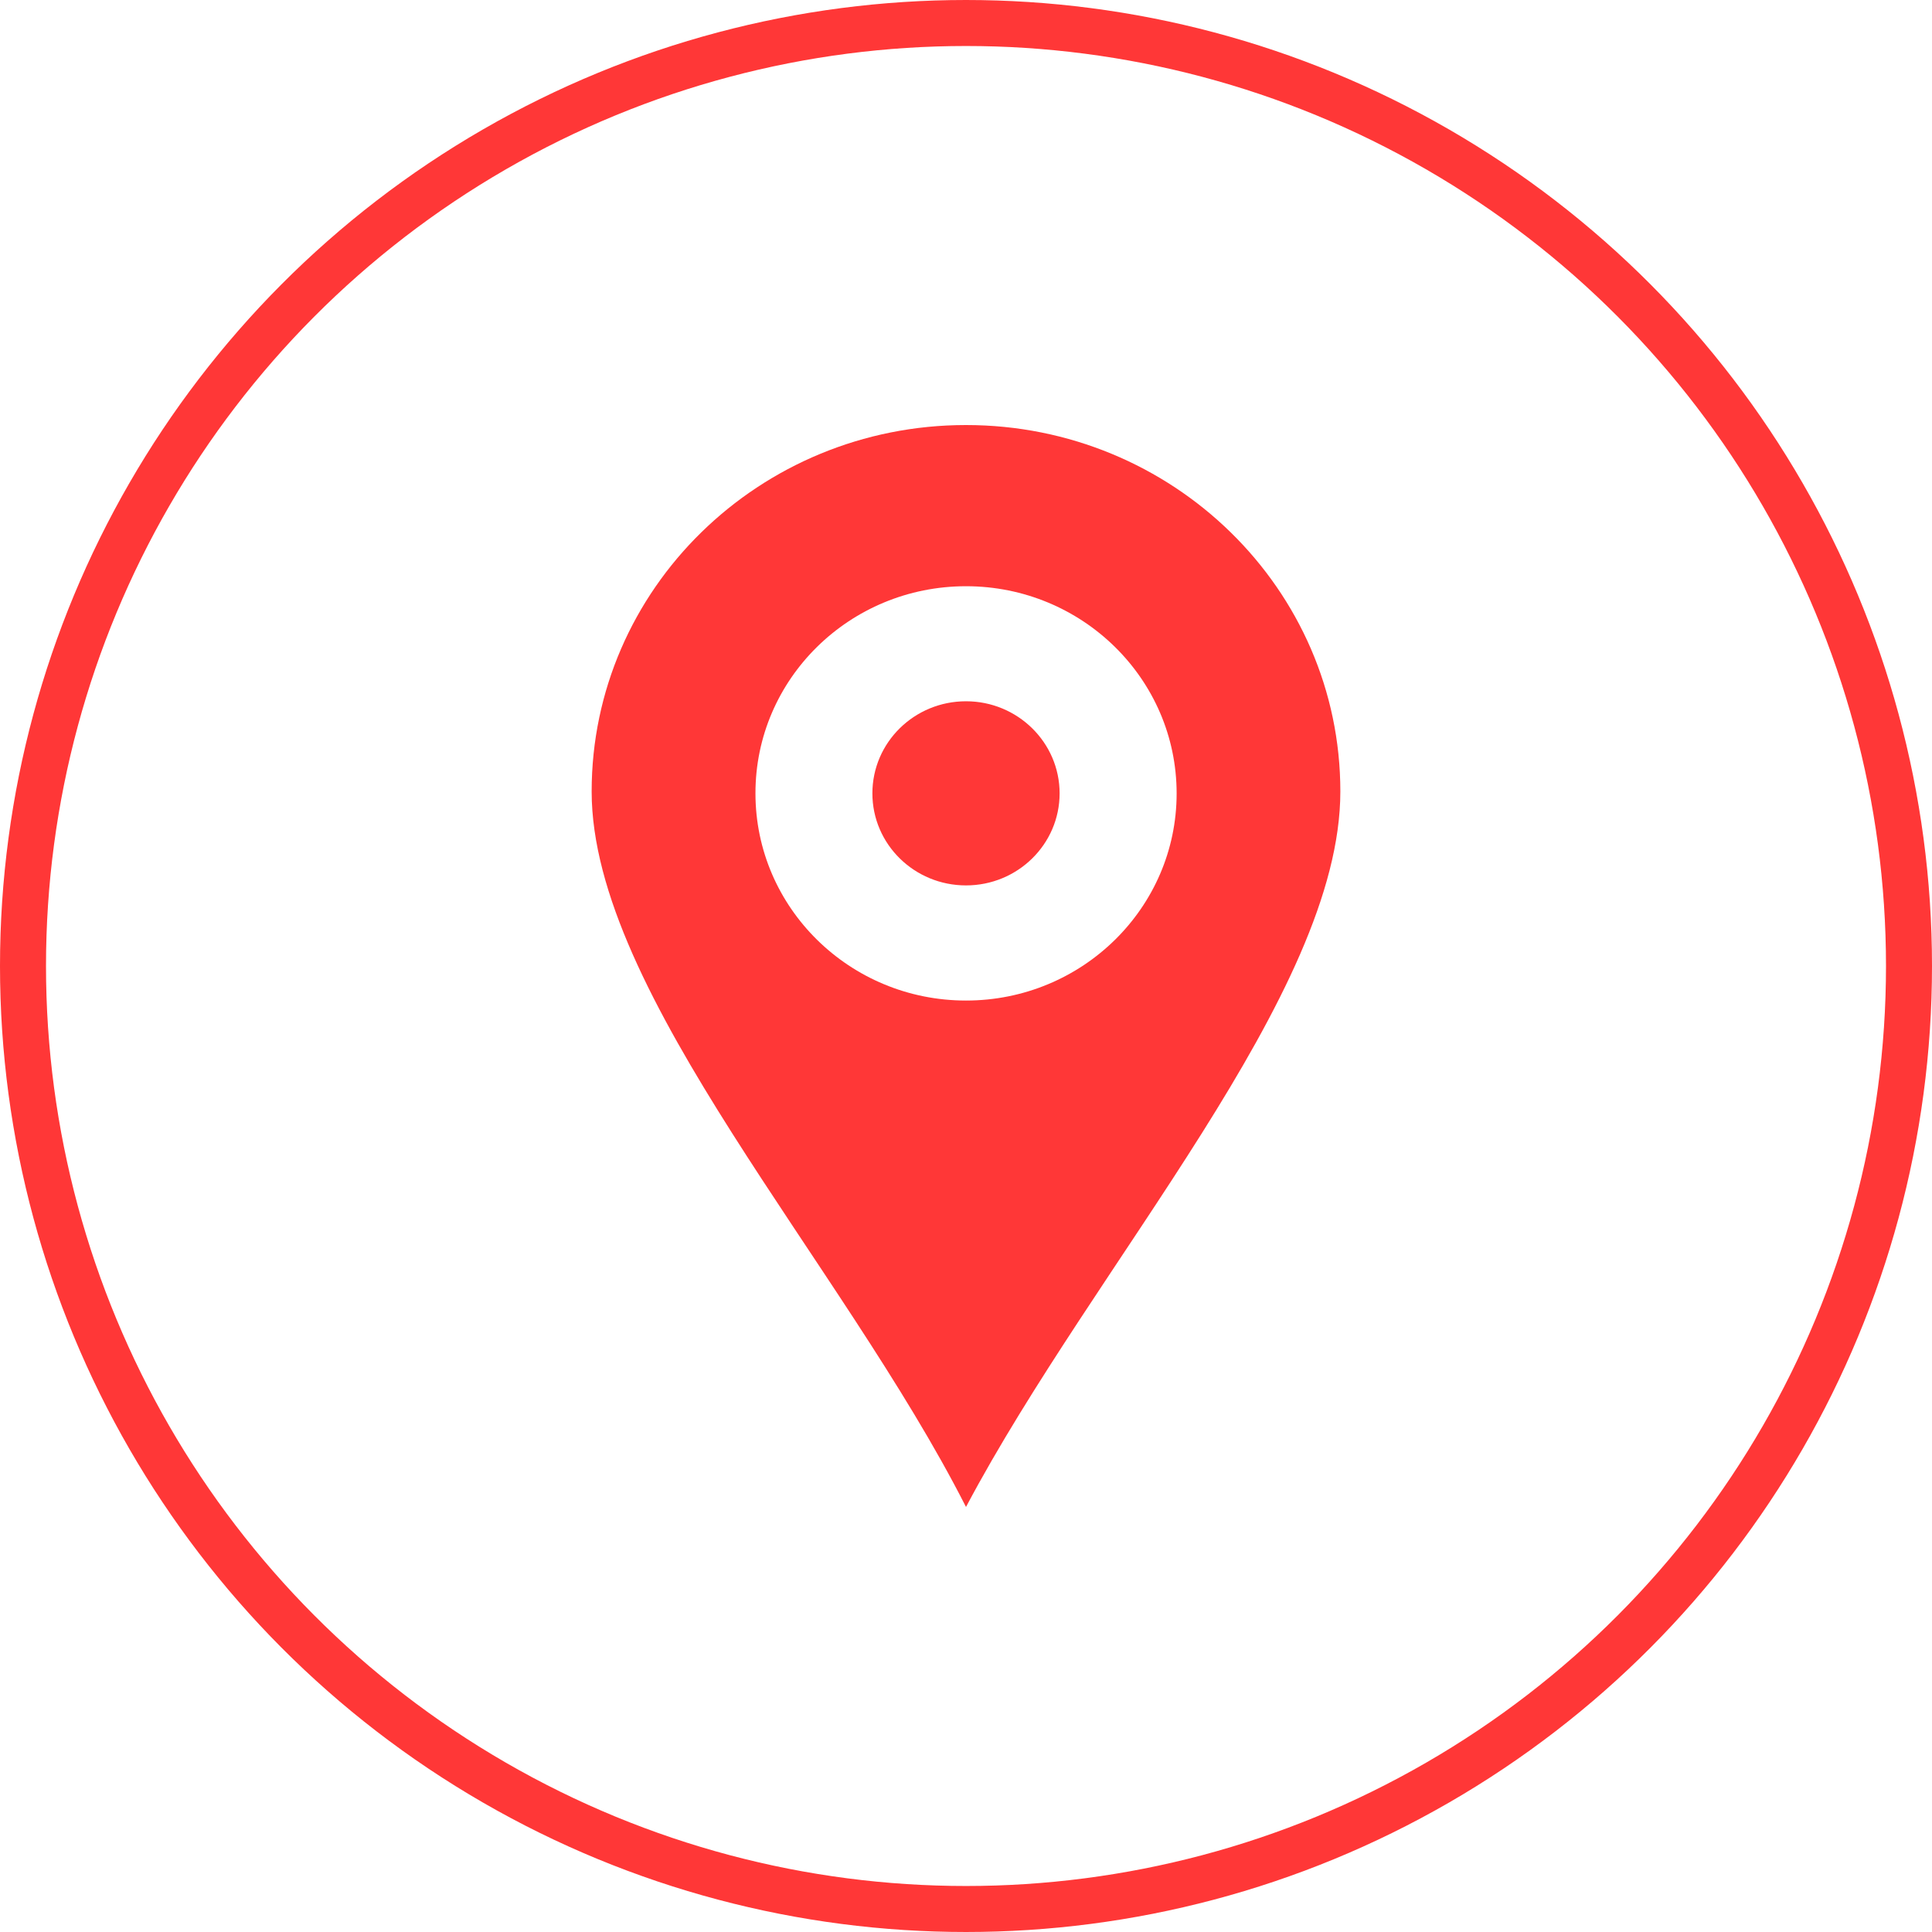 <svg width="42" height="42" viewBox="0 0 42 42" fill="none" xmlns="http://www.w3.org/2000/svg">
<path d="M21 9.24C16.505 9.24 12.862 12.807 12.862 17.206C12.862 21.605 18.298 27.439 21 32.76C23.818 27.439 29.138 21.607 29.138 17.206C29.138 12.807 25.495 9.24 21 9.24ZM21 21.751C18.473 21.751 16.423 19.735 16.423 17.247C16.421 14.76 18.47 12.744 21 12.744C23.527 12.744 25.579 14.76 25.579 17.249C25.579 19.735 23.527 21.751 21 21.751ZM21 15.245C19.877 15.245 18.965 16.14 18.965 17.247C18.965 18.353 19.877 19.248 21 19.248C22.123 19.248 23.035 18.353 23.035 17.247C23.035 16.143 22.123 15.245 21 15.245Z" fill="#FF3737"/>
<circle cx="21" cy="21" r="20.5" stroke="#FF3737"/>
</svg>
